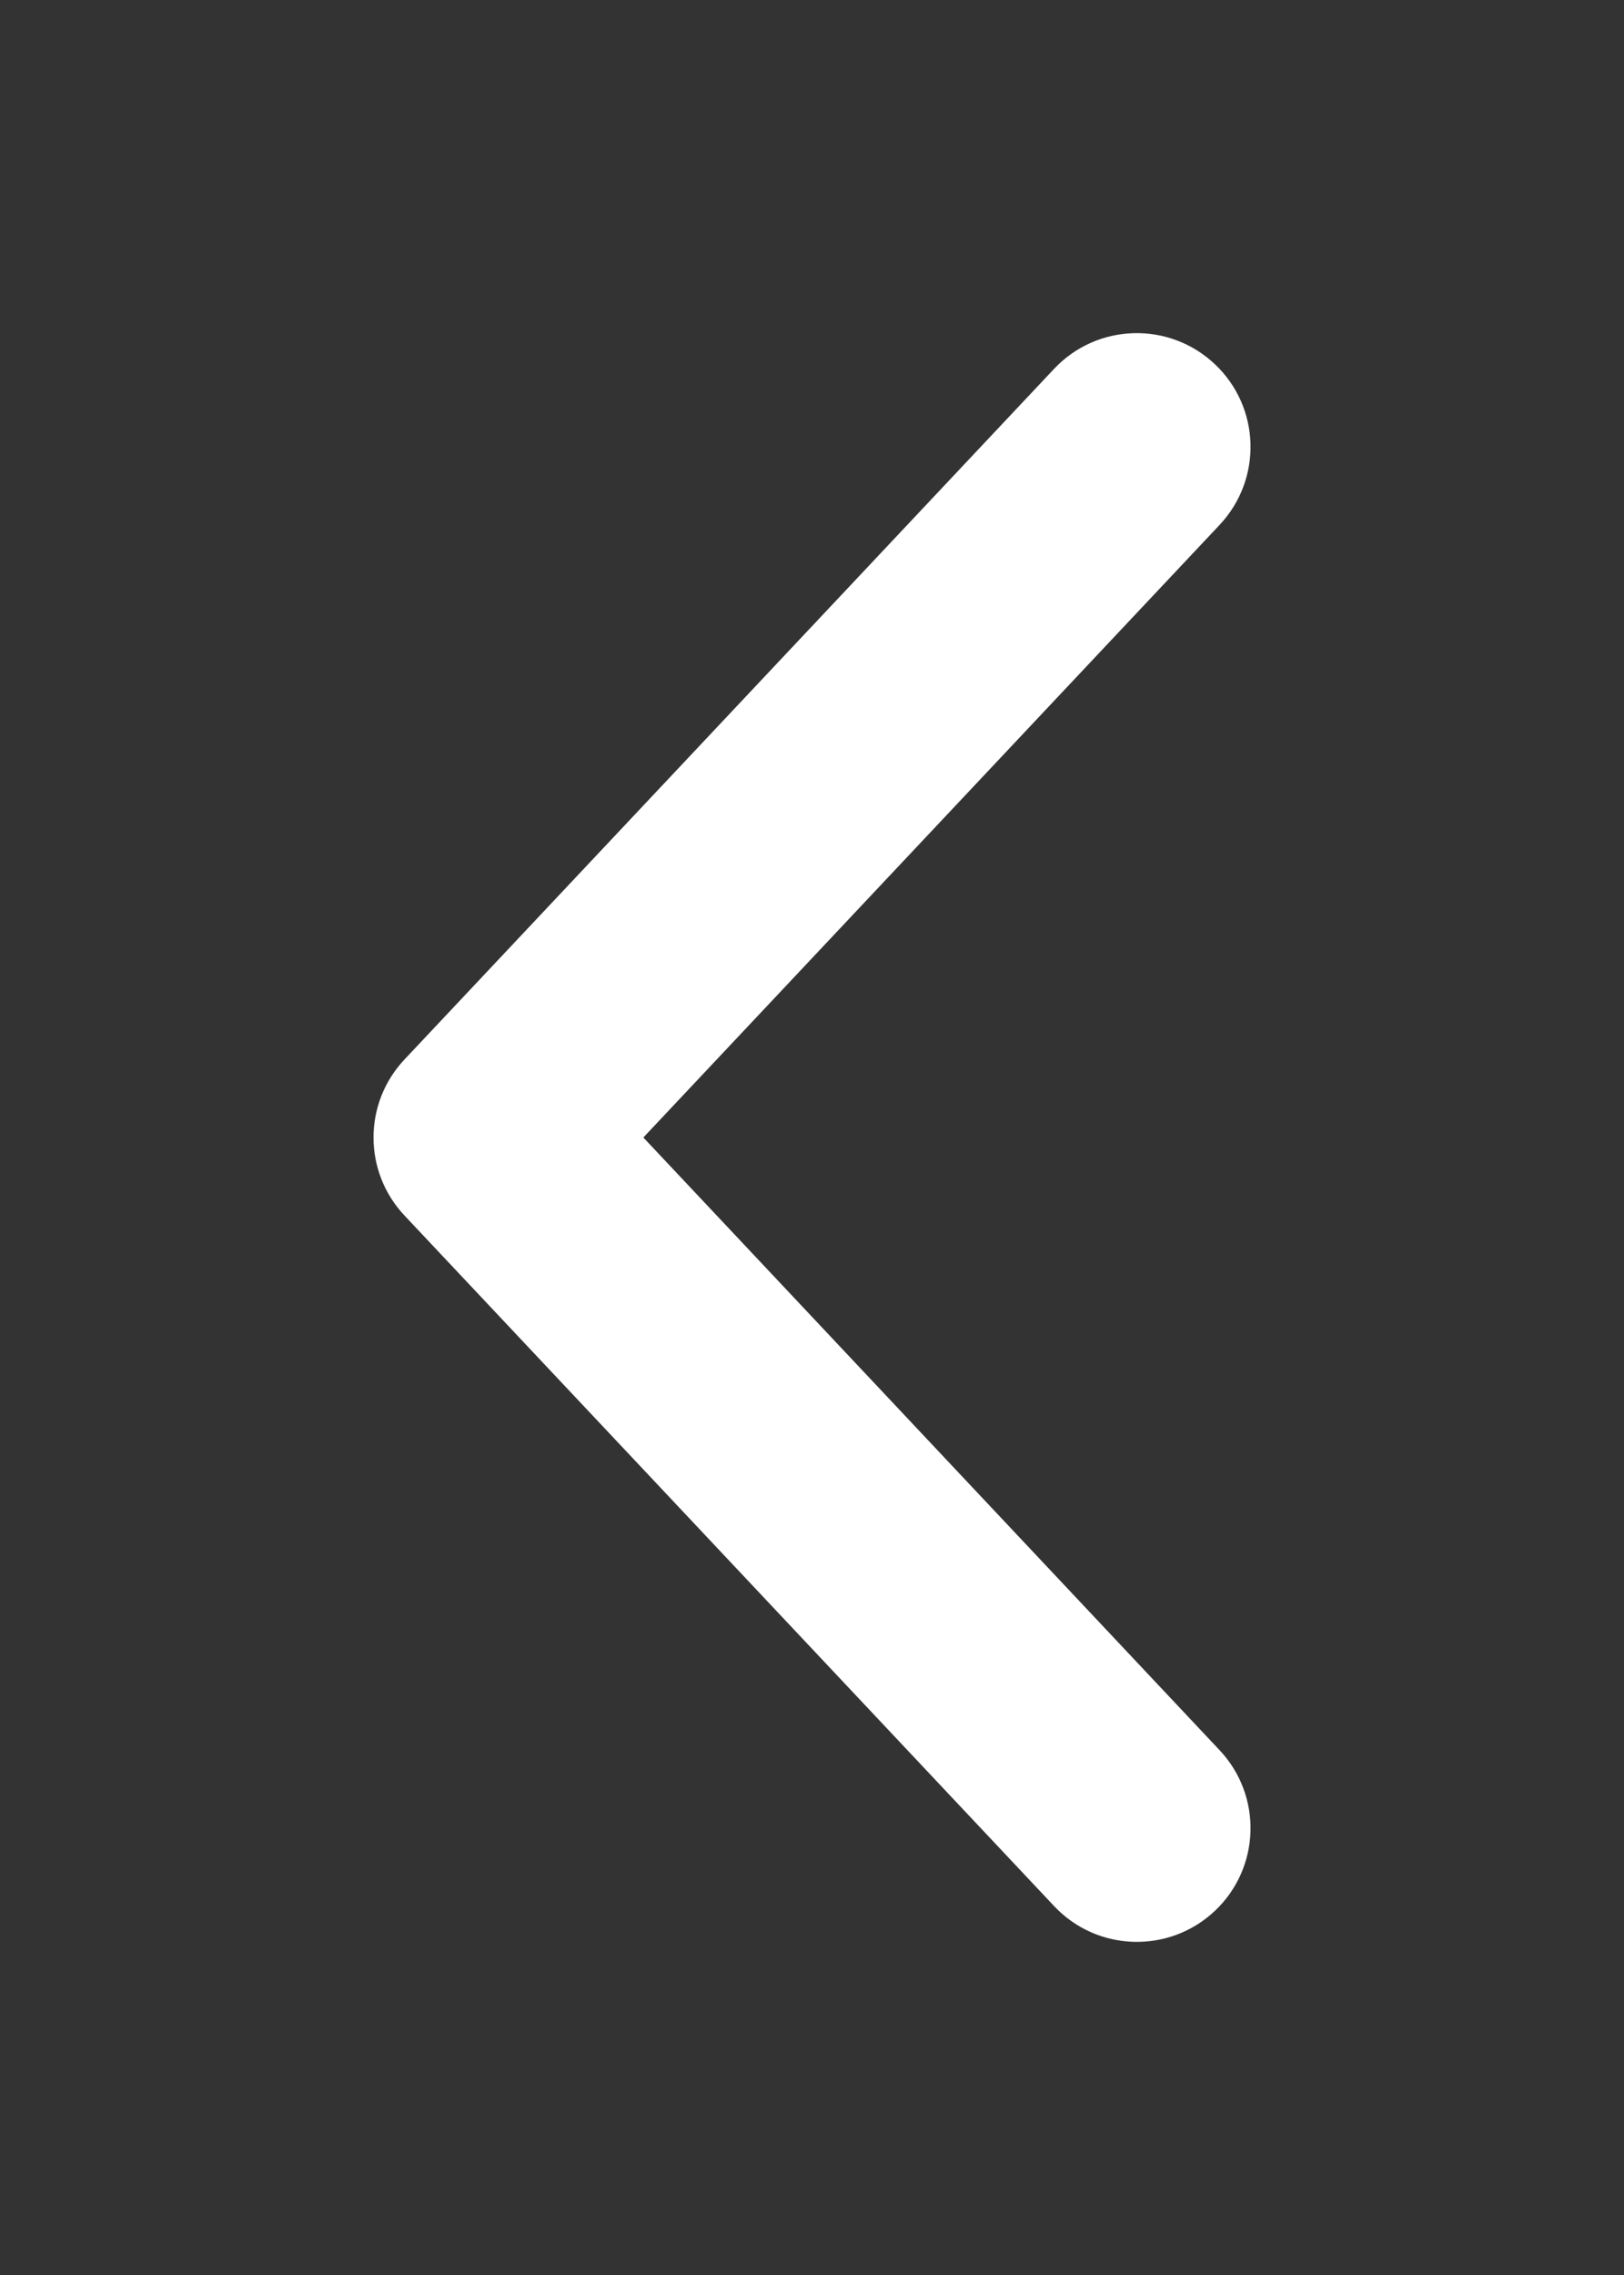 <svg width="20" height="28" viewBox="0 0 20 28" fill="none" xmlns="http://www.w3.org/2000/svg">
<rect x="0" y="0" width="20" height="28" fill="#333333" stroke="none"/>
<path fill-rule="evenodd" clip-rule="evenodd" d="M14.96 4.481C15.523 5.01 15.55 5.896 15.02 6.46L7.923 14L15.02 21.541C15.55 22.104 15.523 22.99 14.96 23.52C14.397 24.049 13.511 24.023 12.981 23.459L4.981 14.96C4.473 14.42 4.473 13.58 4.981 13.04L12.981 4.54C13.511 3.977 14.397 3.951 14.96 4.481Z" fill="white"/>
</svg>
